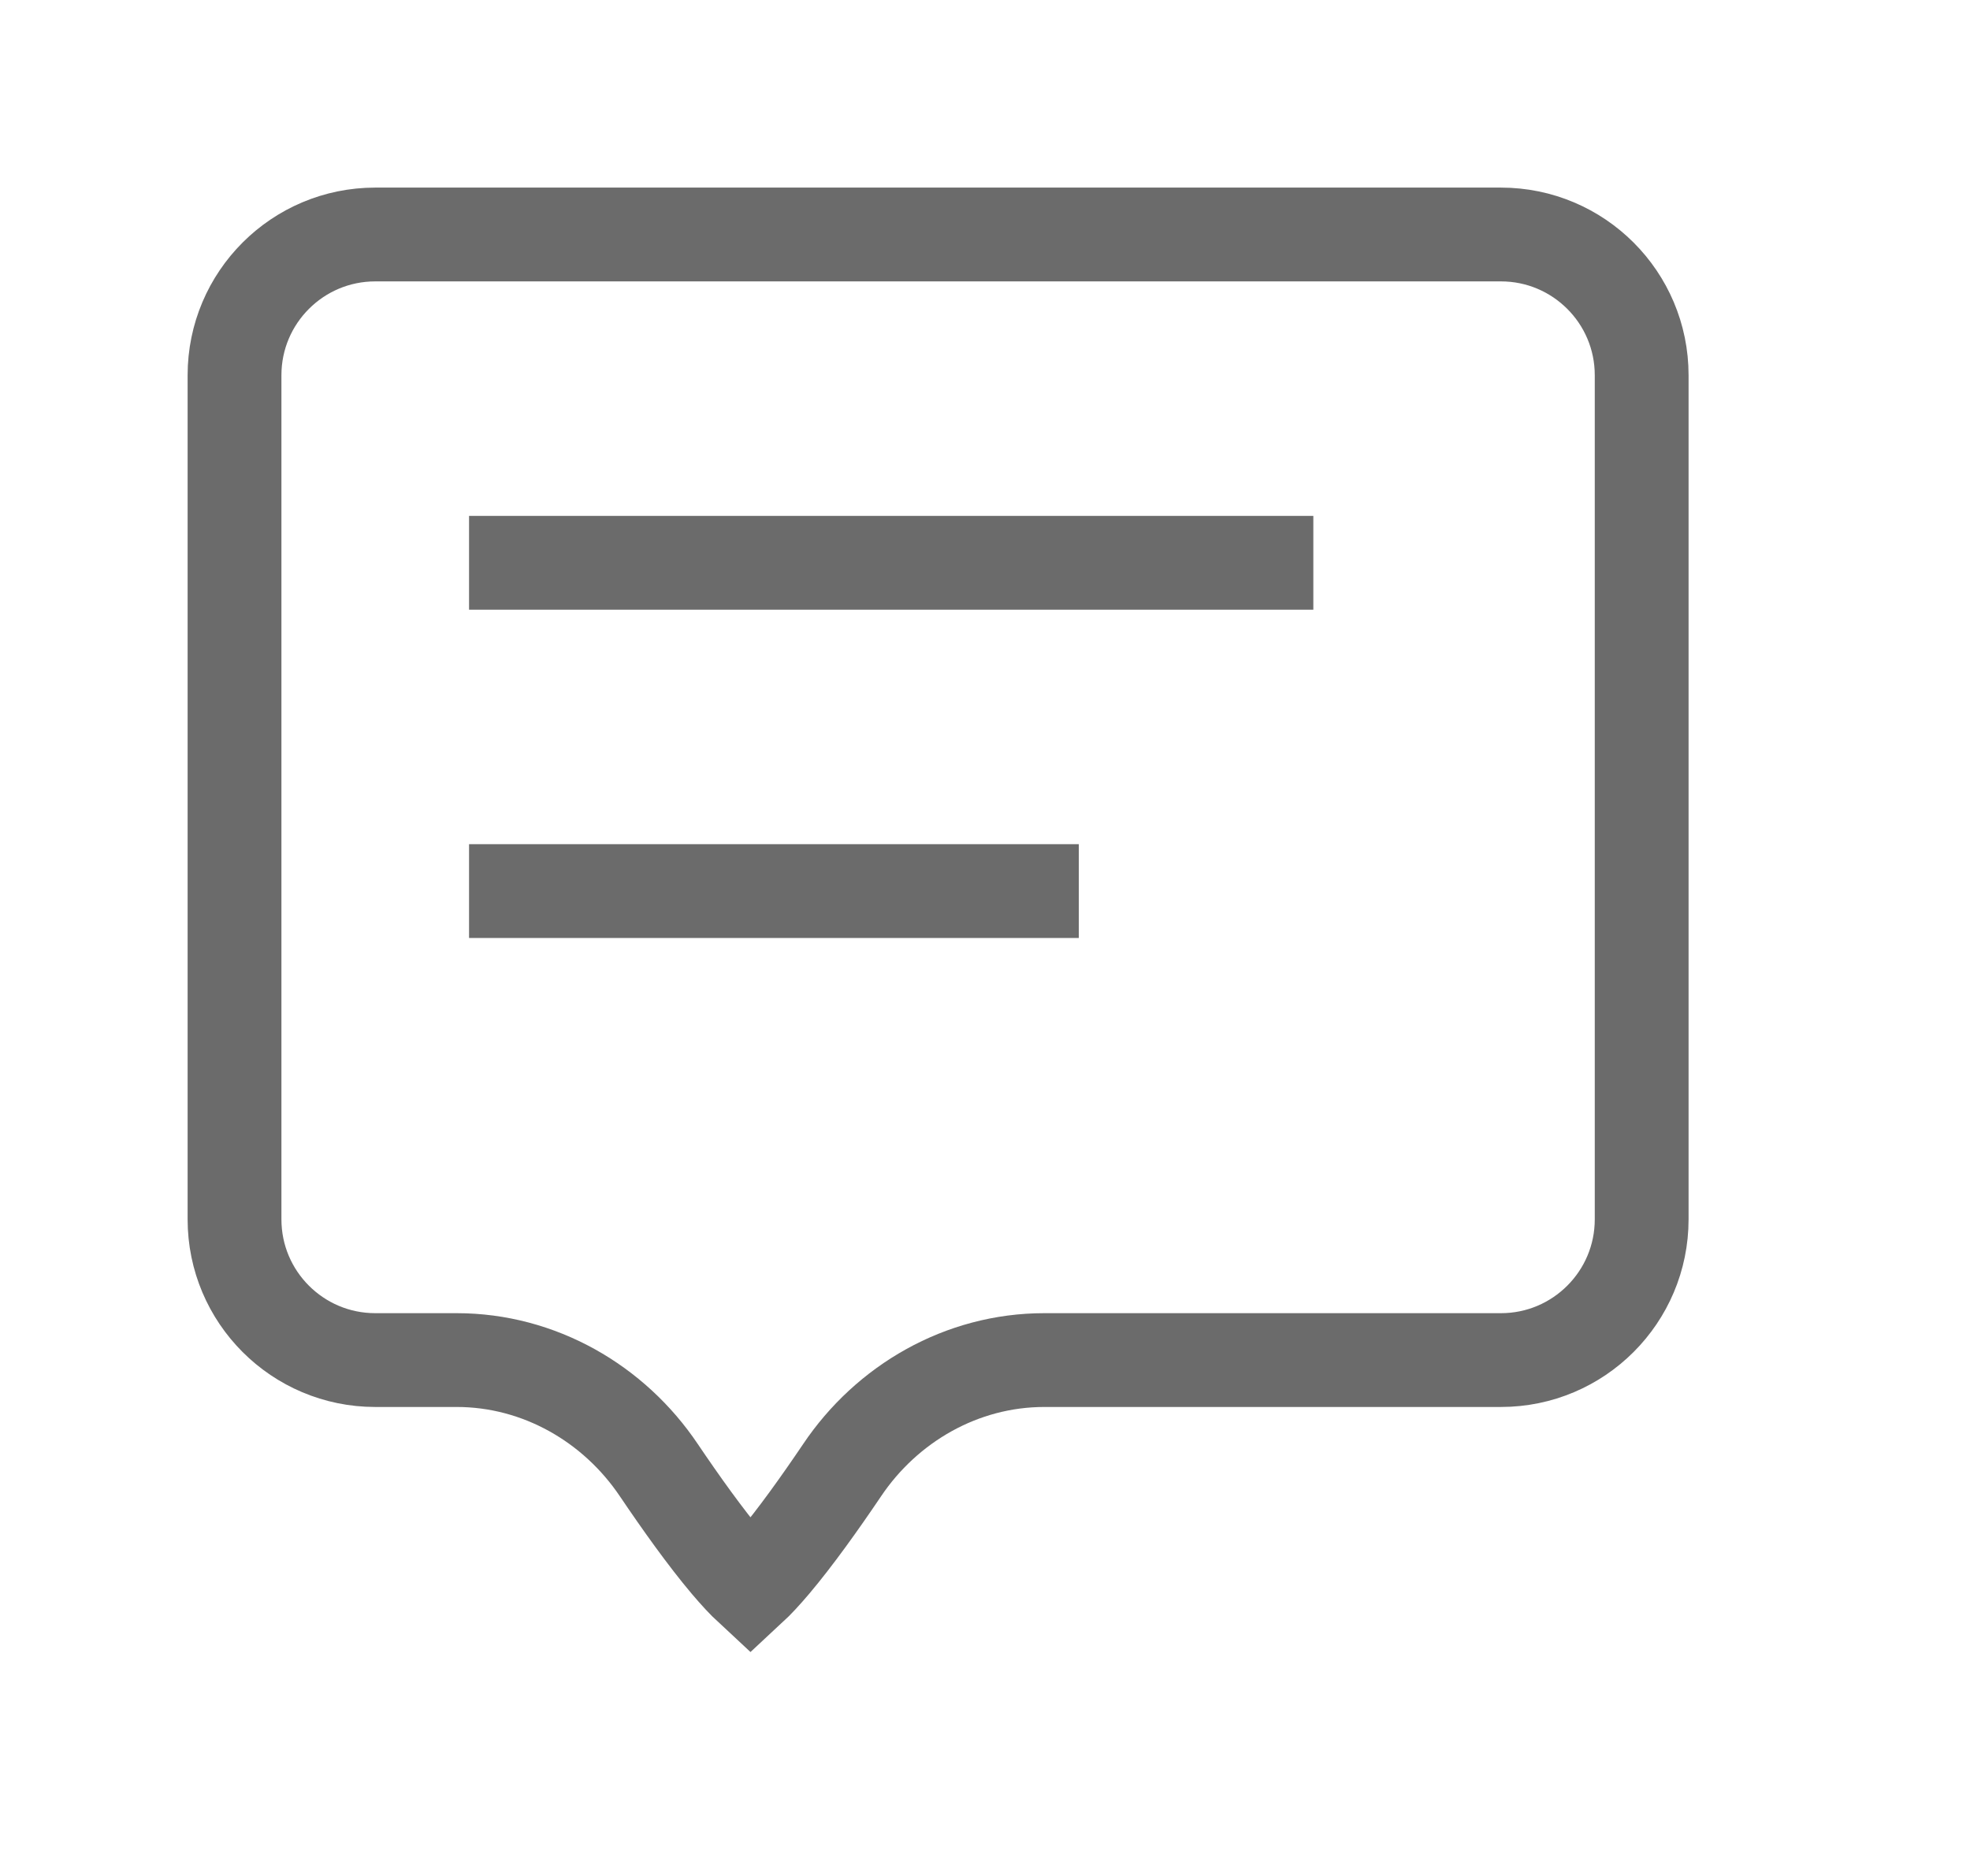 <svg width="21" height="20" viewBox="0 0 21 20" fill="none" xmlns="http://www.w3.org/2000/svg">
<path d="M2.5 4C2.5 3.172 3.172 2.5 4 2.5H16C16.828 2.5 17.5 3.172 17.5 4V13C17.5 13.828 16.828 14.5 16 14.5H11.132C10.251 14.5 9.453 14.964 8.976 15.675C8.741 16.023 8.478 16.392 8.244 16.669C8.15 16.78 8.068 16.868 8 16.931C7.932 16.868 7.85 16.78 7.756 16.669C7.522 16.392 7.259 16.023 7.024 15.675C6.547 14.964 5.749 14.5 4.868 14.5H4C3.172 14.5 2.5 13.828 2.5 13V11.75V8.5V4Z" stroke="#6B6B6B"/>
<path fill-rule="evenodd" clip-rule="evenodd" d="M5 6.5H14V5.5H5V6.5ZM5 10H11.5V9H5V10Z" fill="#6B6B6B"/>
</svg>
